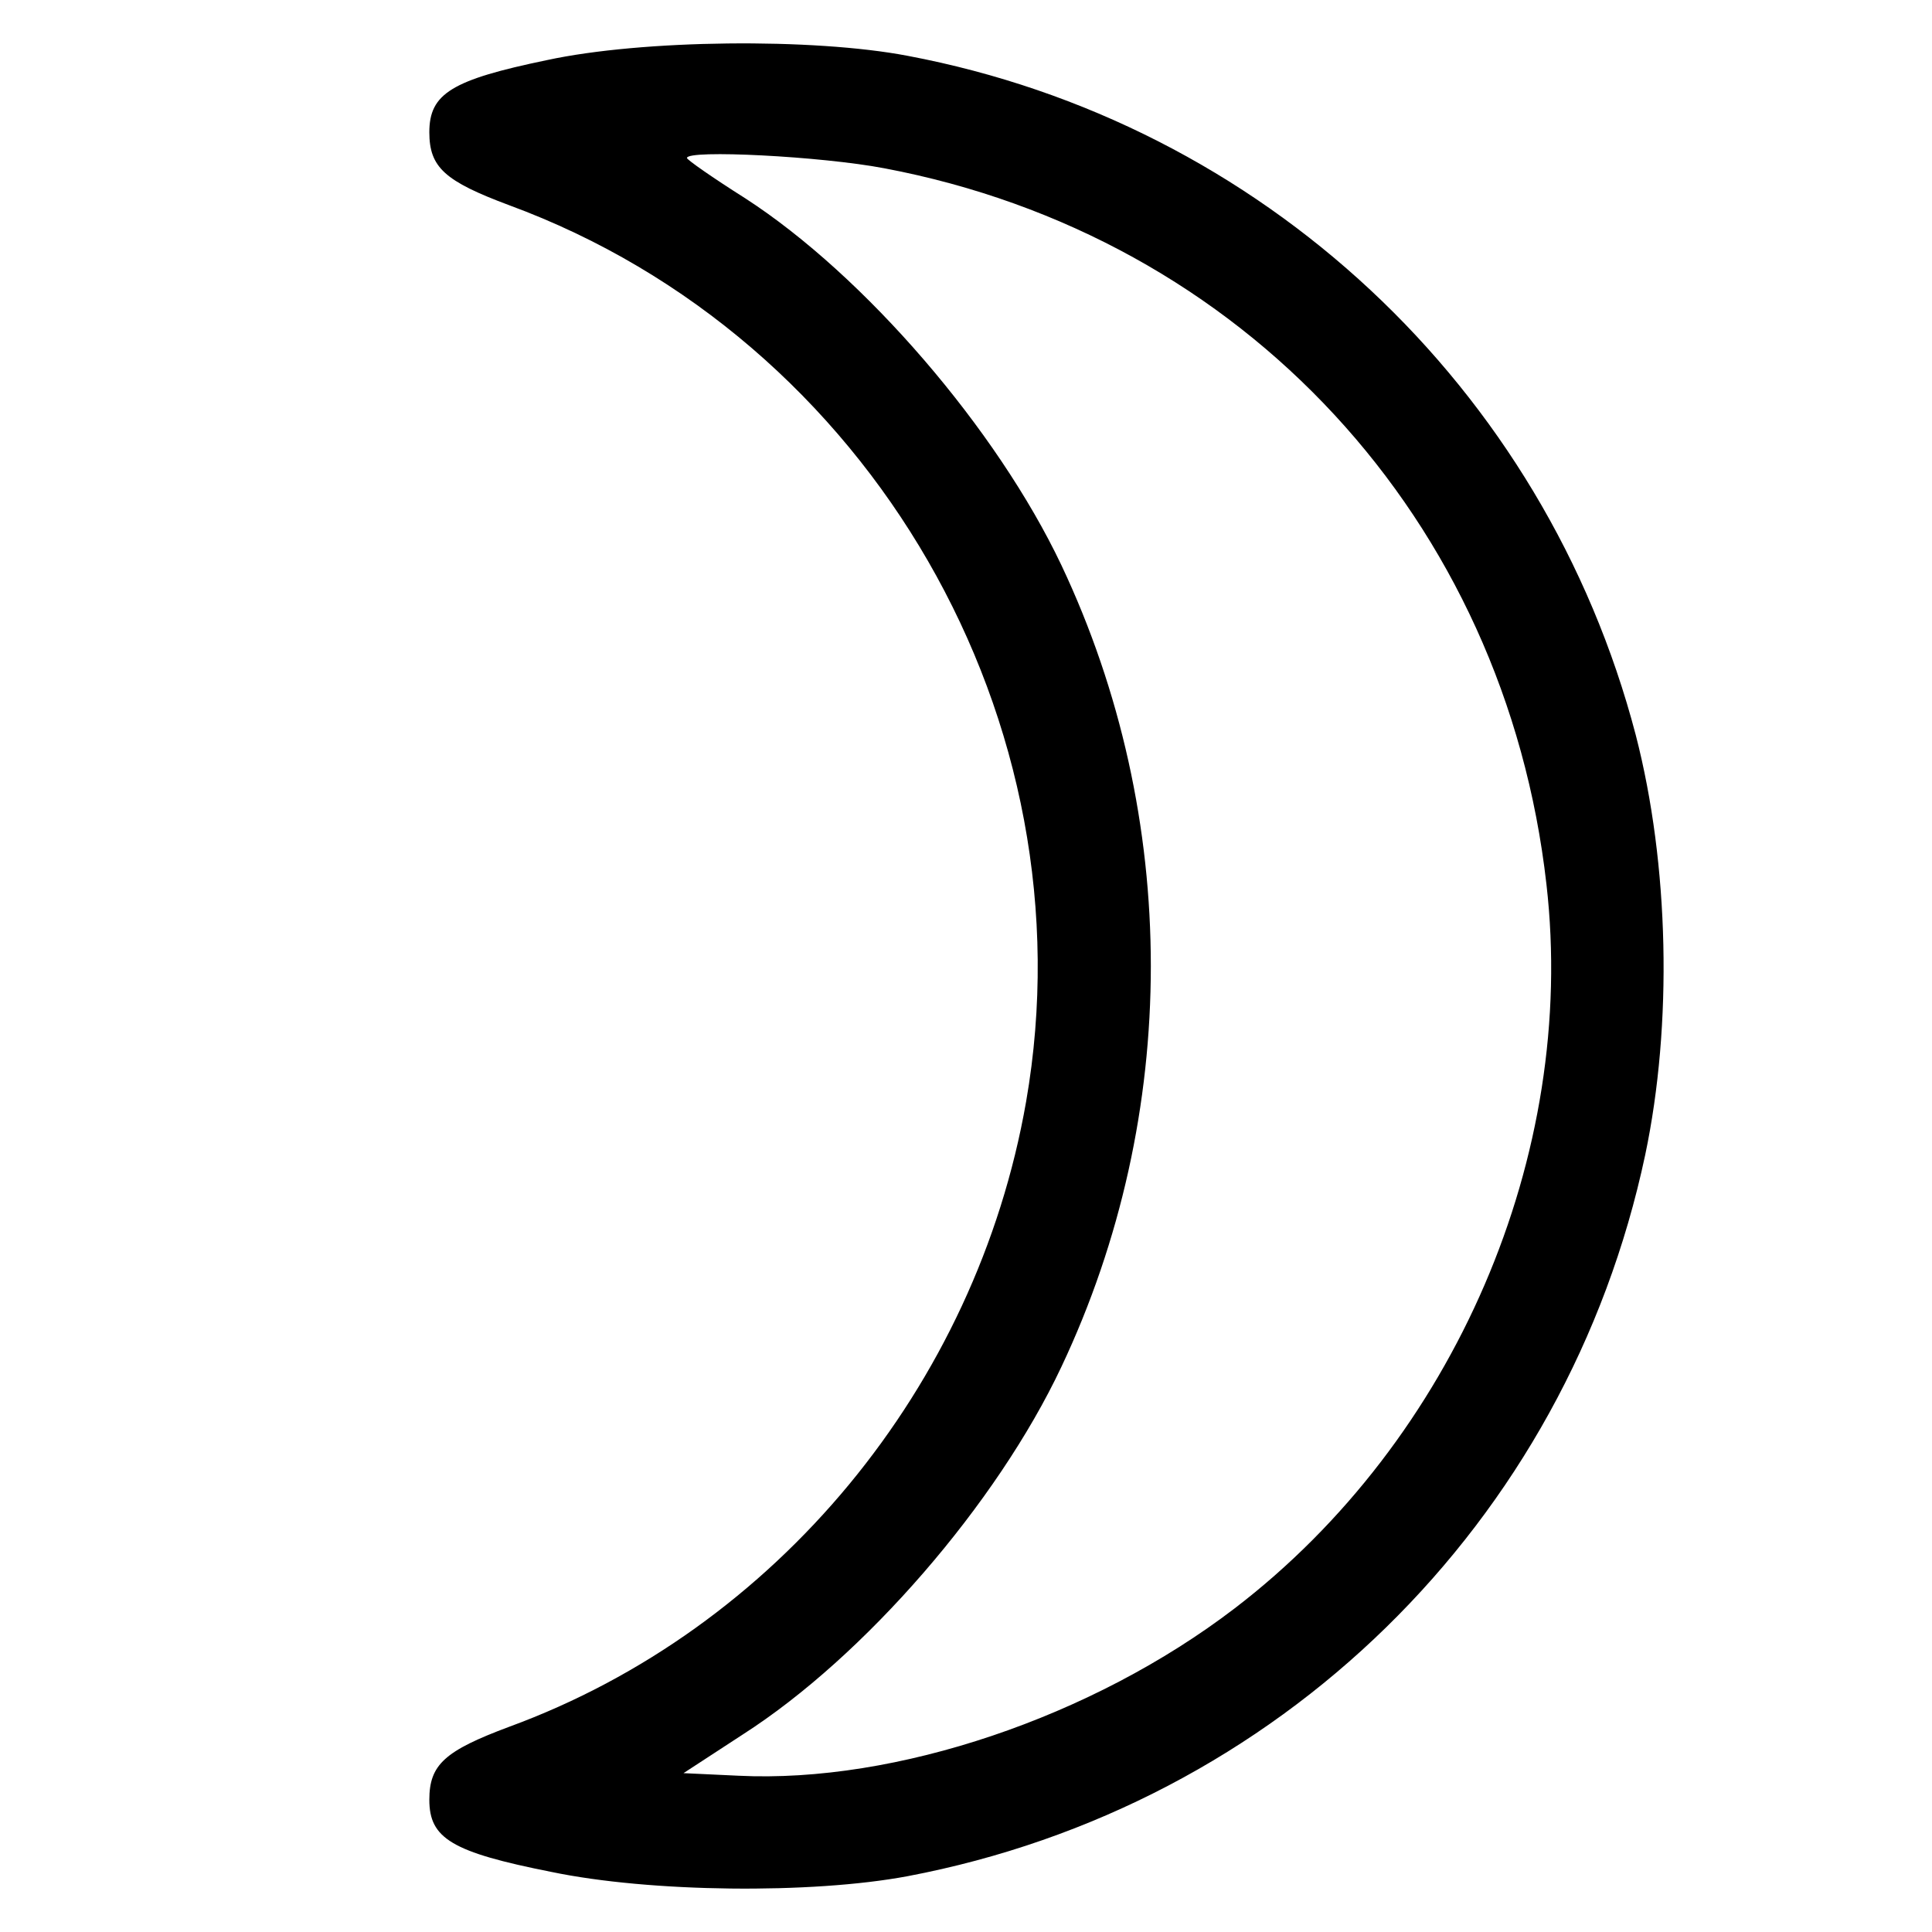 <?xml version="1.0" standalone="no"?>
<!DOCTYPE svg PUBLIC "-//W3C//DTD SVG 20010904//EN"
 "http://www.w3.org/TR/2001/REC-SVG-20010904/DTD/svg10.dtd">
<svg version="1.0" xmlns="http://www.w3.org/2000/svg"
 width="225pt" height="225pt" viewBox="0 0 225 225"
 preserveAspectRatio="xMidYMid meet">

<g transform="translate(0,225) scale(0.1,-0.1)"
fill="#000000" stroke="none">
<path d="M637 2180 c-111 -23 -137 -39 -137 -84 0 -41 18 -57 93 -85 421 -155
679 -602 602 -1044 -58 -332 -291 -614 -602 -728 -75 -28 -93 -44 -93 -85 0
-45 26 -61 142 -84 115 -24 303 -26 415 -5 432 82 768 411 859 840 32 152 28
338 -11 489 -106 405 -435 713 -848 791 -110 21 -309 19 -420 -5z m393 -126
c418 -79 723 -409 771 -834 36 -315 -107 -647 -363 -843 -166 -127 -395 -204
-578 -195 l-64 3 69 45 c142 91 296 269 371 428 139 294 139 640 0 934 -75
158 -229 337 -368 427 -38 24 -68 45 -68 47 0 10 157 2 230 -12z"/>
</g>
</svg>
